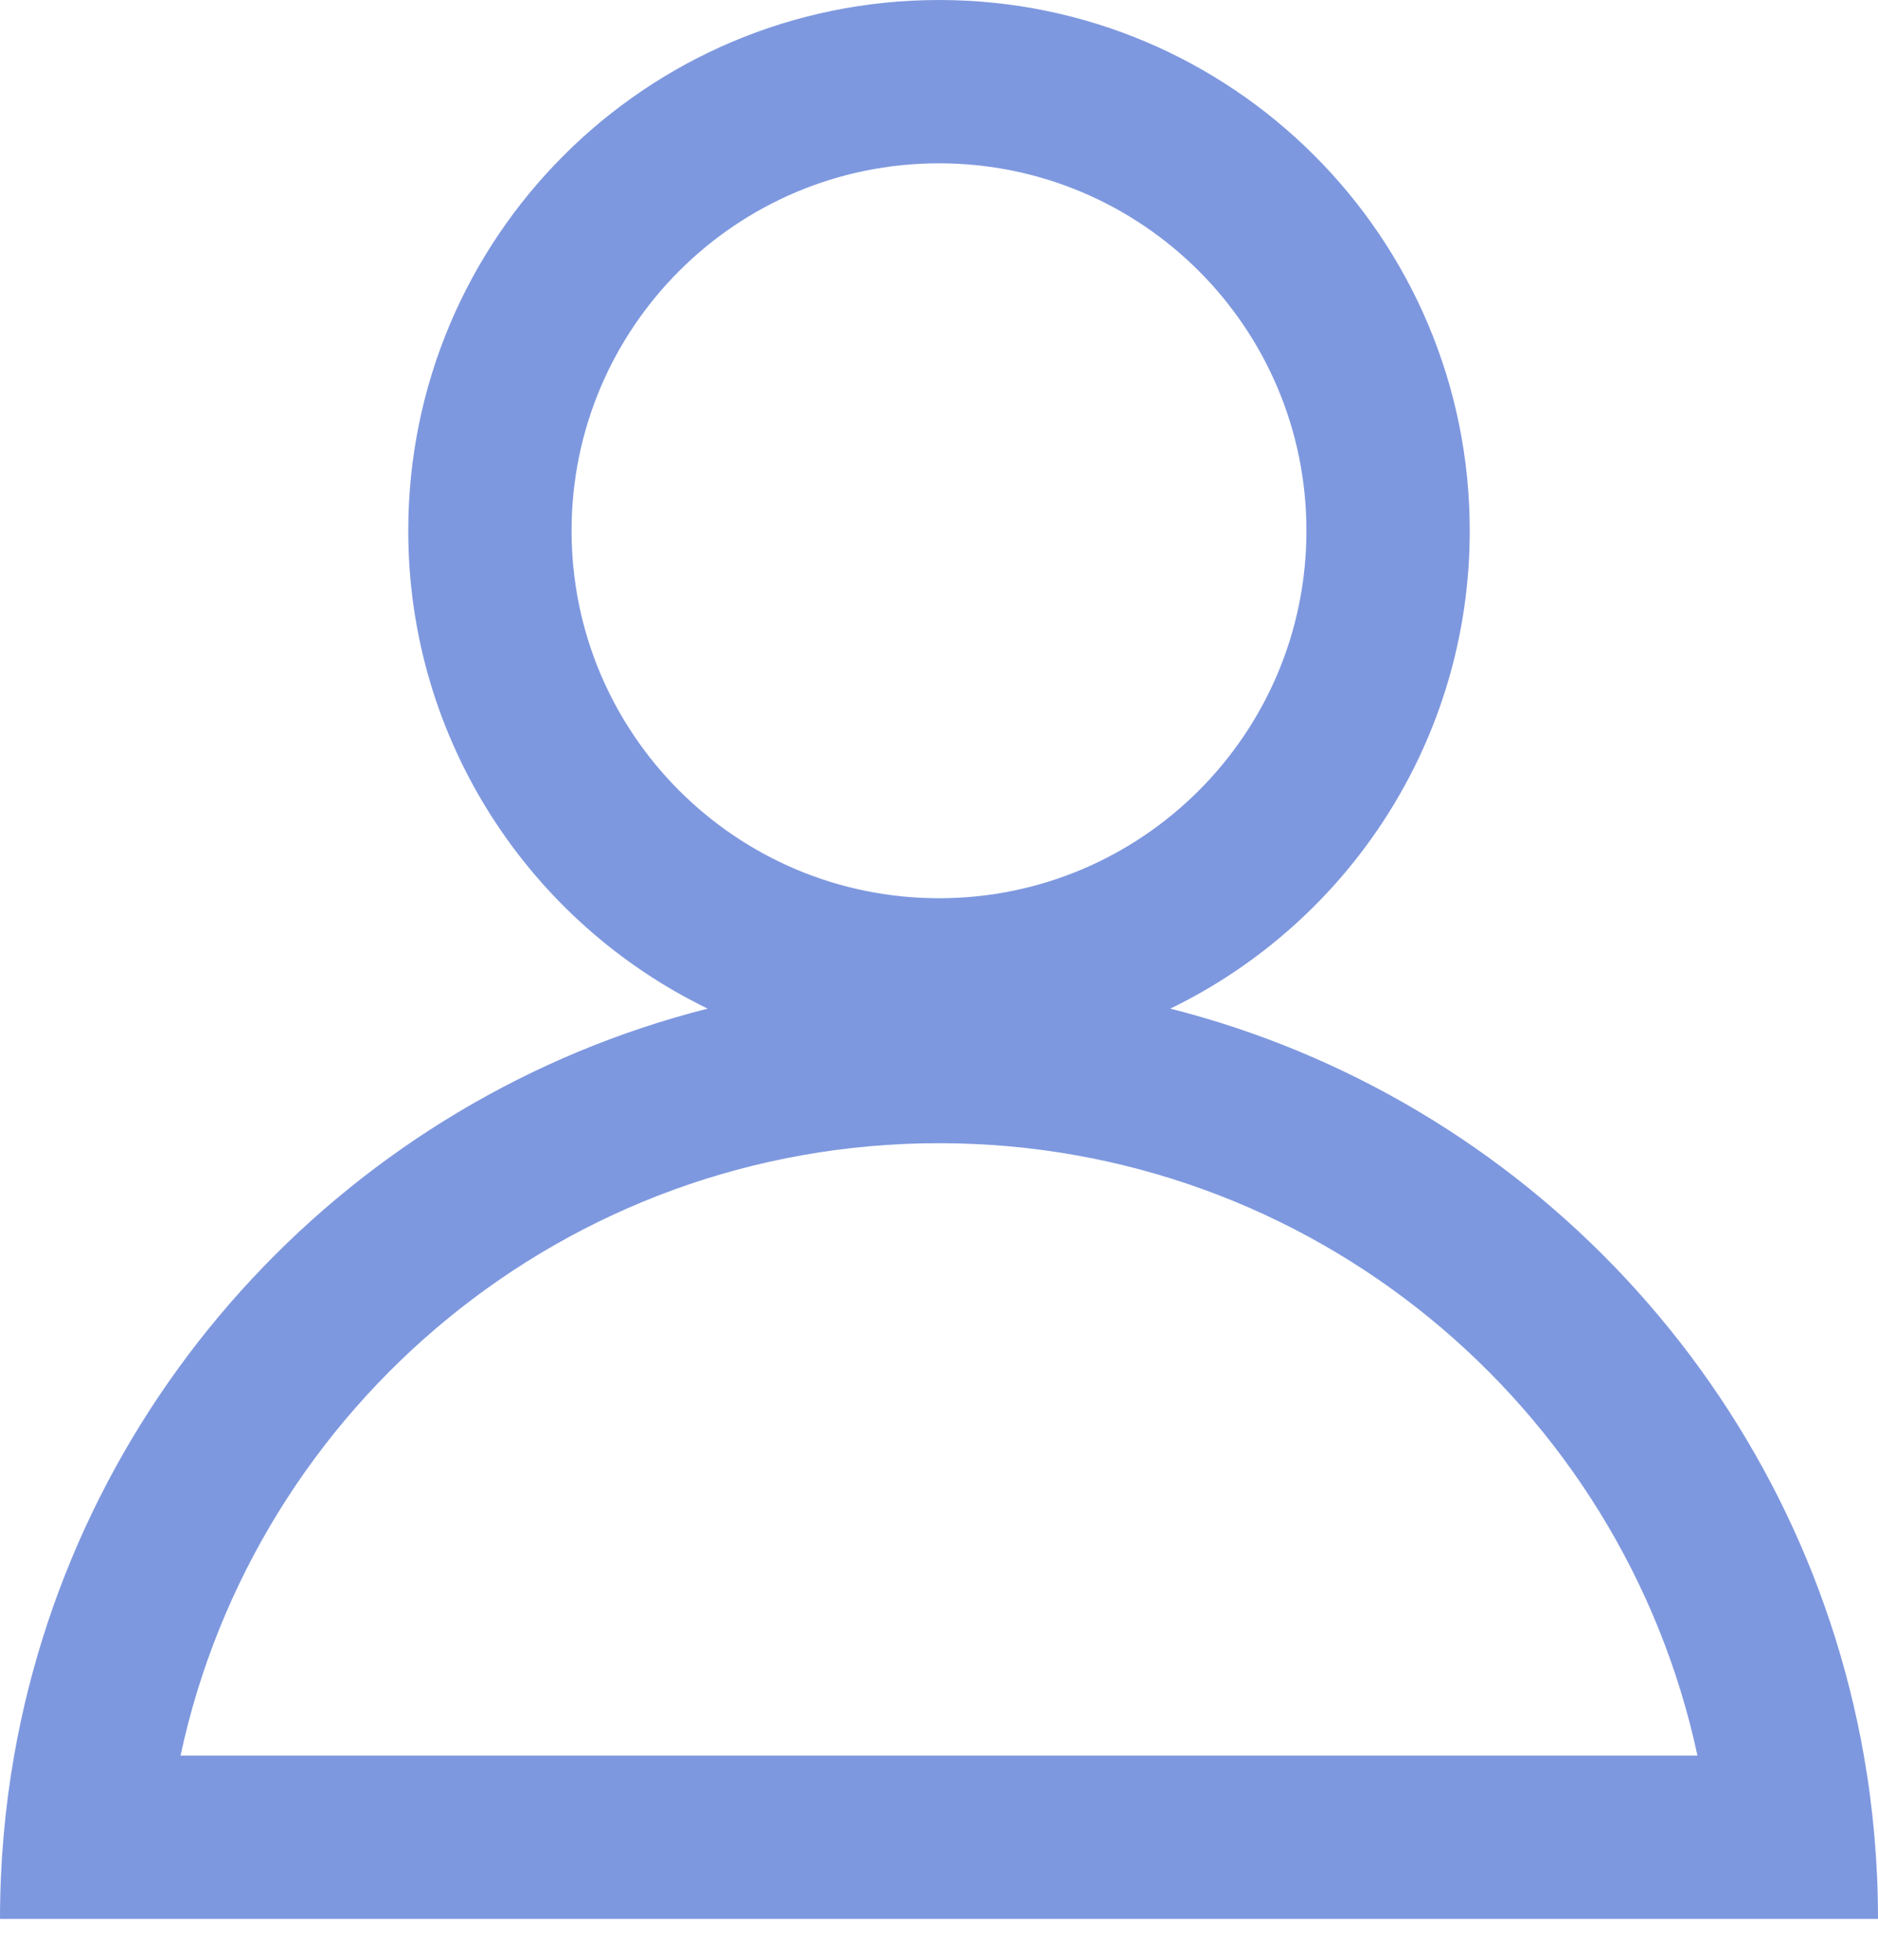 <svg width="23" height="24" viewBox="0 0 23 24" fill="none" xmlns="http://www.w3.org/2000/svg">
<path fill-rule="evenodd" clip-rule="evenodd" d="M16 6.5C16 8.985 13.985 11 11.5 11C9.015 11 7 8.985 7 6.5C7 4.015 9.015 2 11.5 2C13.985 2 16 4.015 16 6.5ZM14.333 12.352C16.504 11.299 18 9.074 18 6.5C18 2.91 15.09 0 11.5 0C7.91 0 5 2.91 5 6.5C5 9.074 6.496 11.299 8.667 12.352C4.318 13.454 0.957 17.033 0.173 21.5C0.059 22.149 0 22.818 0 23.5H2H21H23C23 22.818 22.941 22.149 22.827 21.5C22.043 17.033 18.682 13.454 14.333 12.352ZM2.211 21.5C3.129 17.214 6.939 14 11.5 14C16.061 14 19.871 17.214 20.789 21.5H2.211Z" fill="#7E98DF"/>
</svg>

